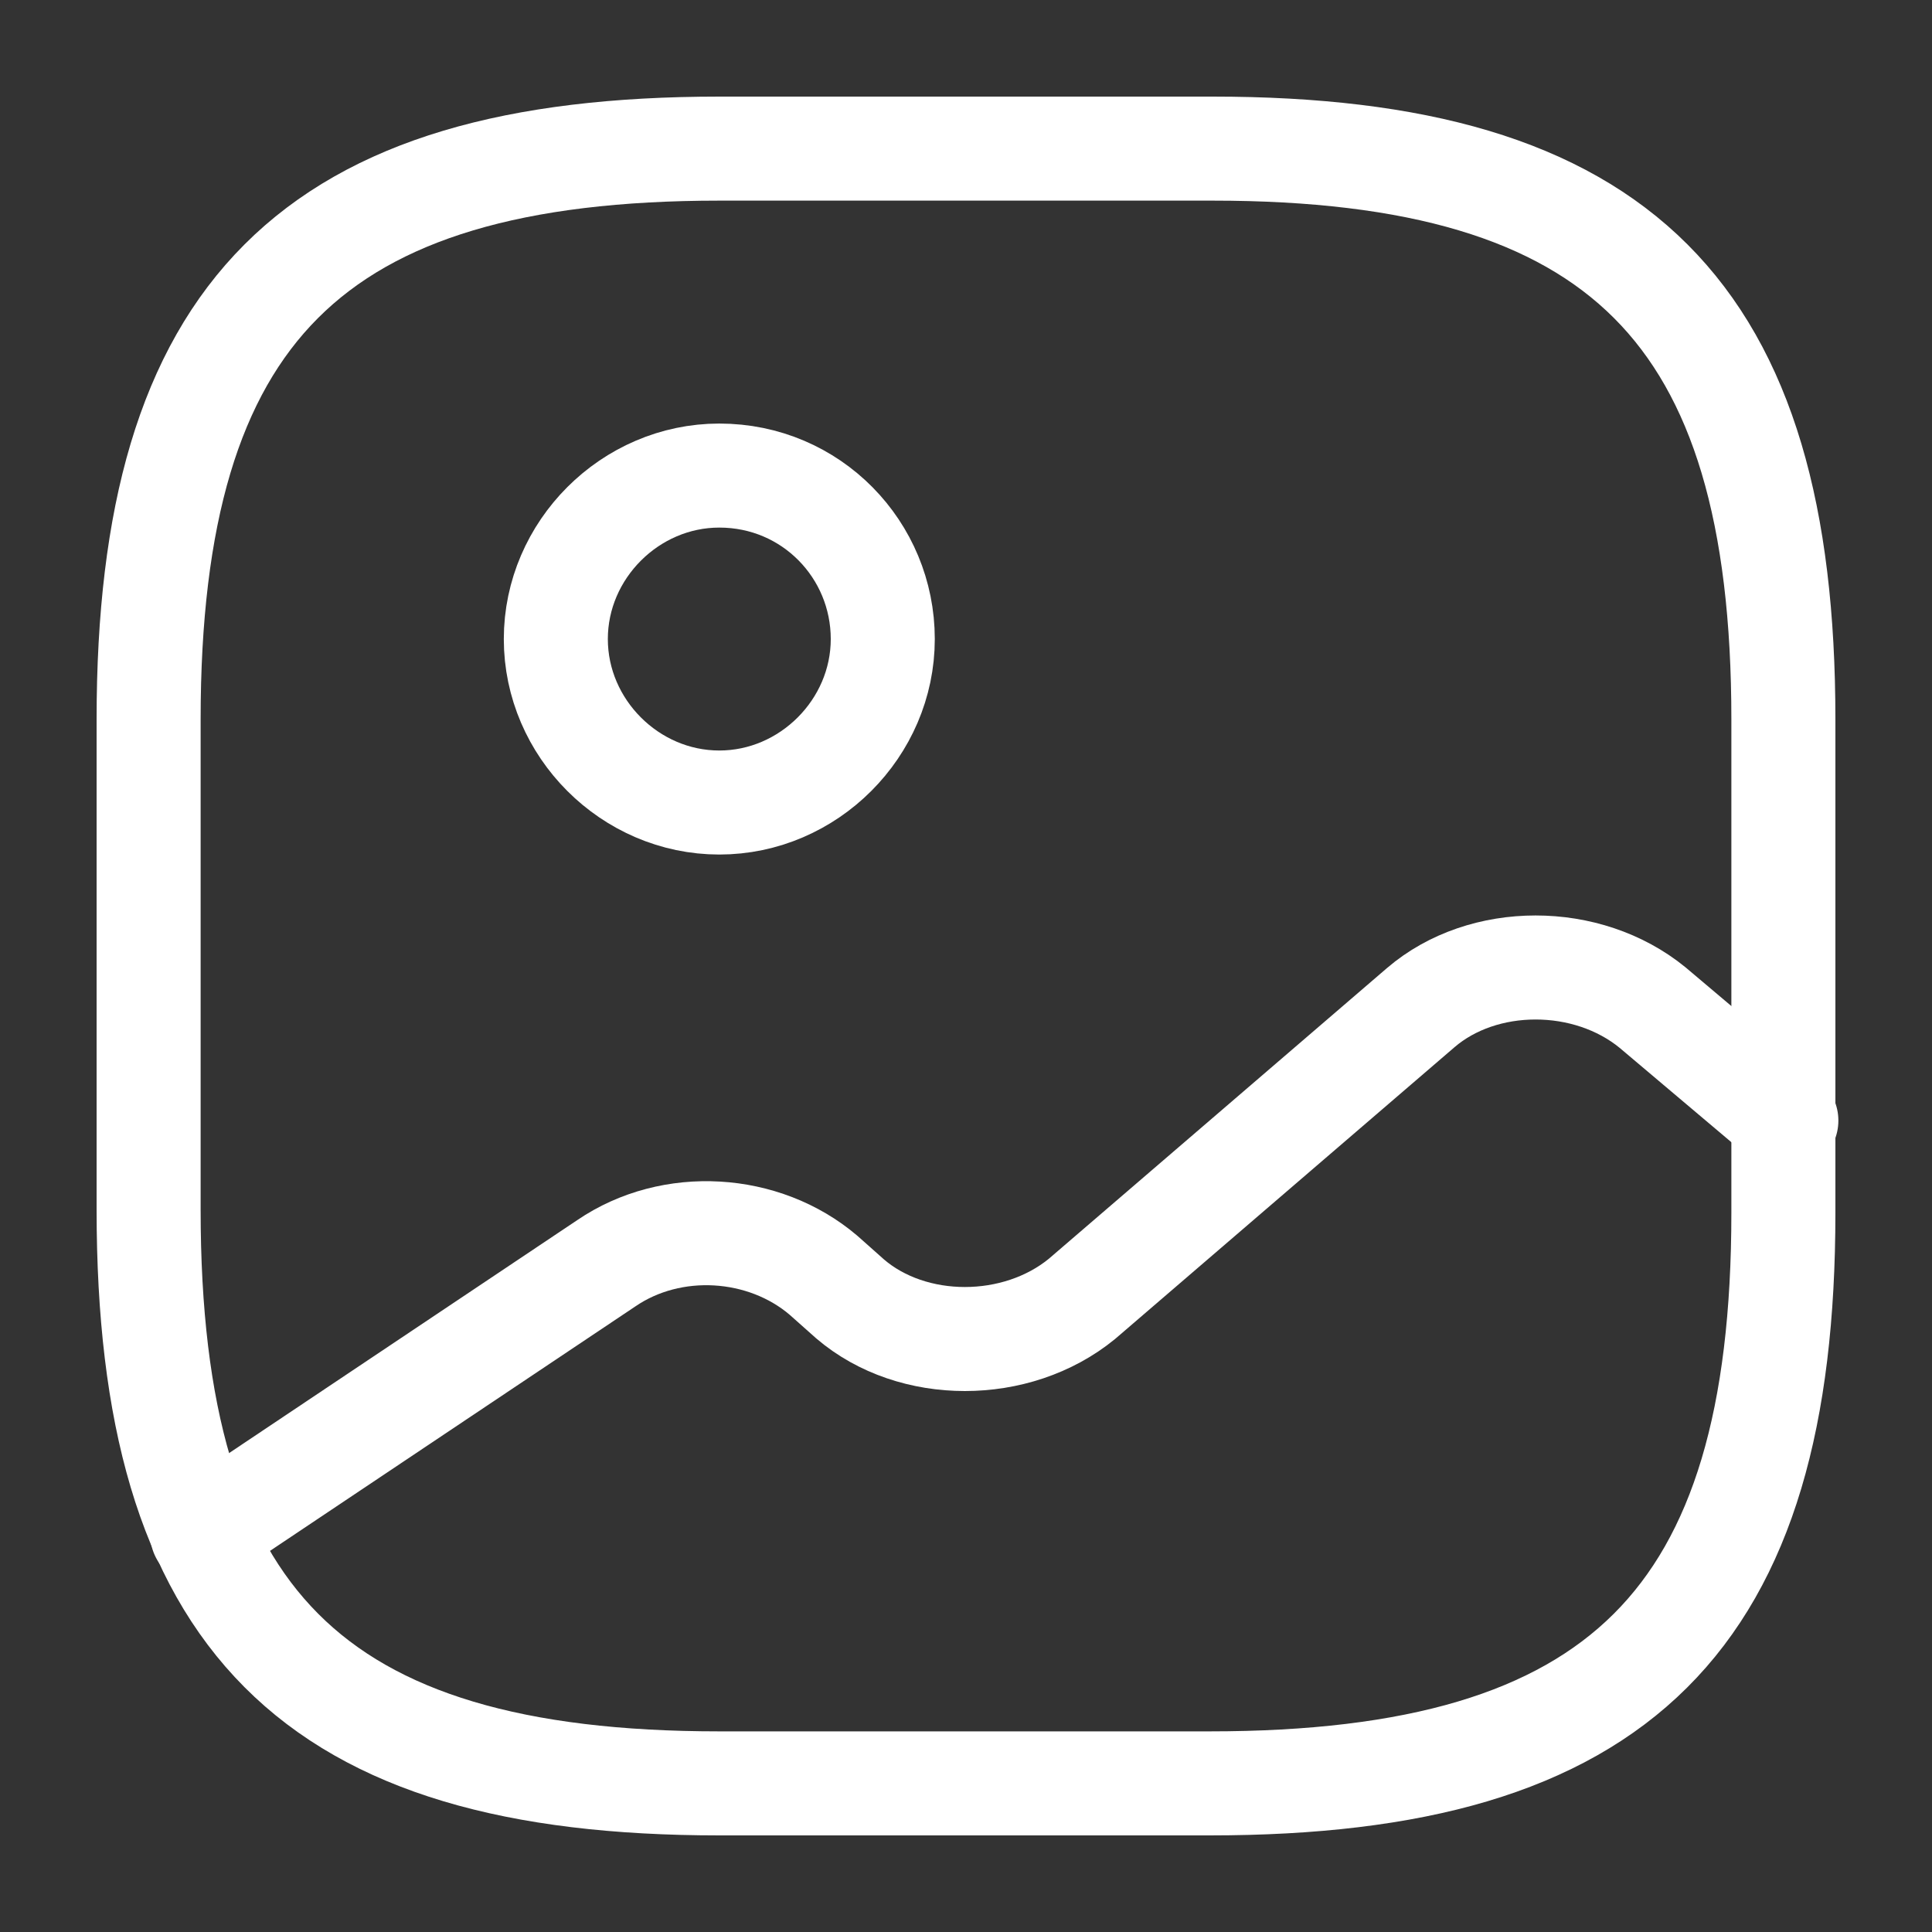 <?xml version="1.0" encoding="utf-8"?>
<!-- Generator: Adobe Illustrator 26.3.1, SVG Export Plug-In . SVG Version: 6.00 Build 0)  -->
<svg version="1.1" id="Layer_1" xmlns="http://www.w3.org/2000/svg" xmlns:xlink="http://www.w3.org/1999/xlink" x="0px" y="0px"
	 viewBox="0 0 65 65" style="enable-background:new 0 0 65 65;" xml:space="preserve">
<rect x="0" y="0" width="65" height="65" fill="#333333" stroke="none"/>
<style type="text/css">
	.st0{fill:none;stroke:#fff;stroke-width:3.5;stroke-linecap:round;stroke-linejoin:round;}
</style>
<g>
	<path class="st0" d="M24.2,60h16.5C54.5,60,60,54.5,60,40.8V24.2C60,10.5,54.5,5,40.8,5H24.2C10.5,5,5,10.5,5,24.2v16.5
		C5,54.5,10.5,60,24.2,60z"/>
	<path class="st0" d="M24.2,27c3,0,5.5-2.5,5.5-5.5S27.3,16,24.2,16c-3,0-5.5,2.5-5.5,5.5S21.2,27,24.2,27z"/>
	<path class="st0" d="M6.8,51.6l13.6-9.1c2.2-1.5,5.3-1.3,7.3,0.4l0.9,0.8c2.1,1.8,5.6,1.8,7.8,0l11.4-9.8c2.1-1.8,5.6-1.8,7.8,0
		l4.5,3.8"/>
</g>
</svg>
